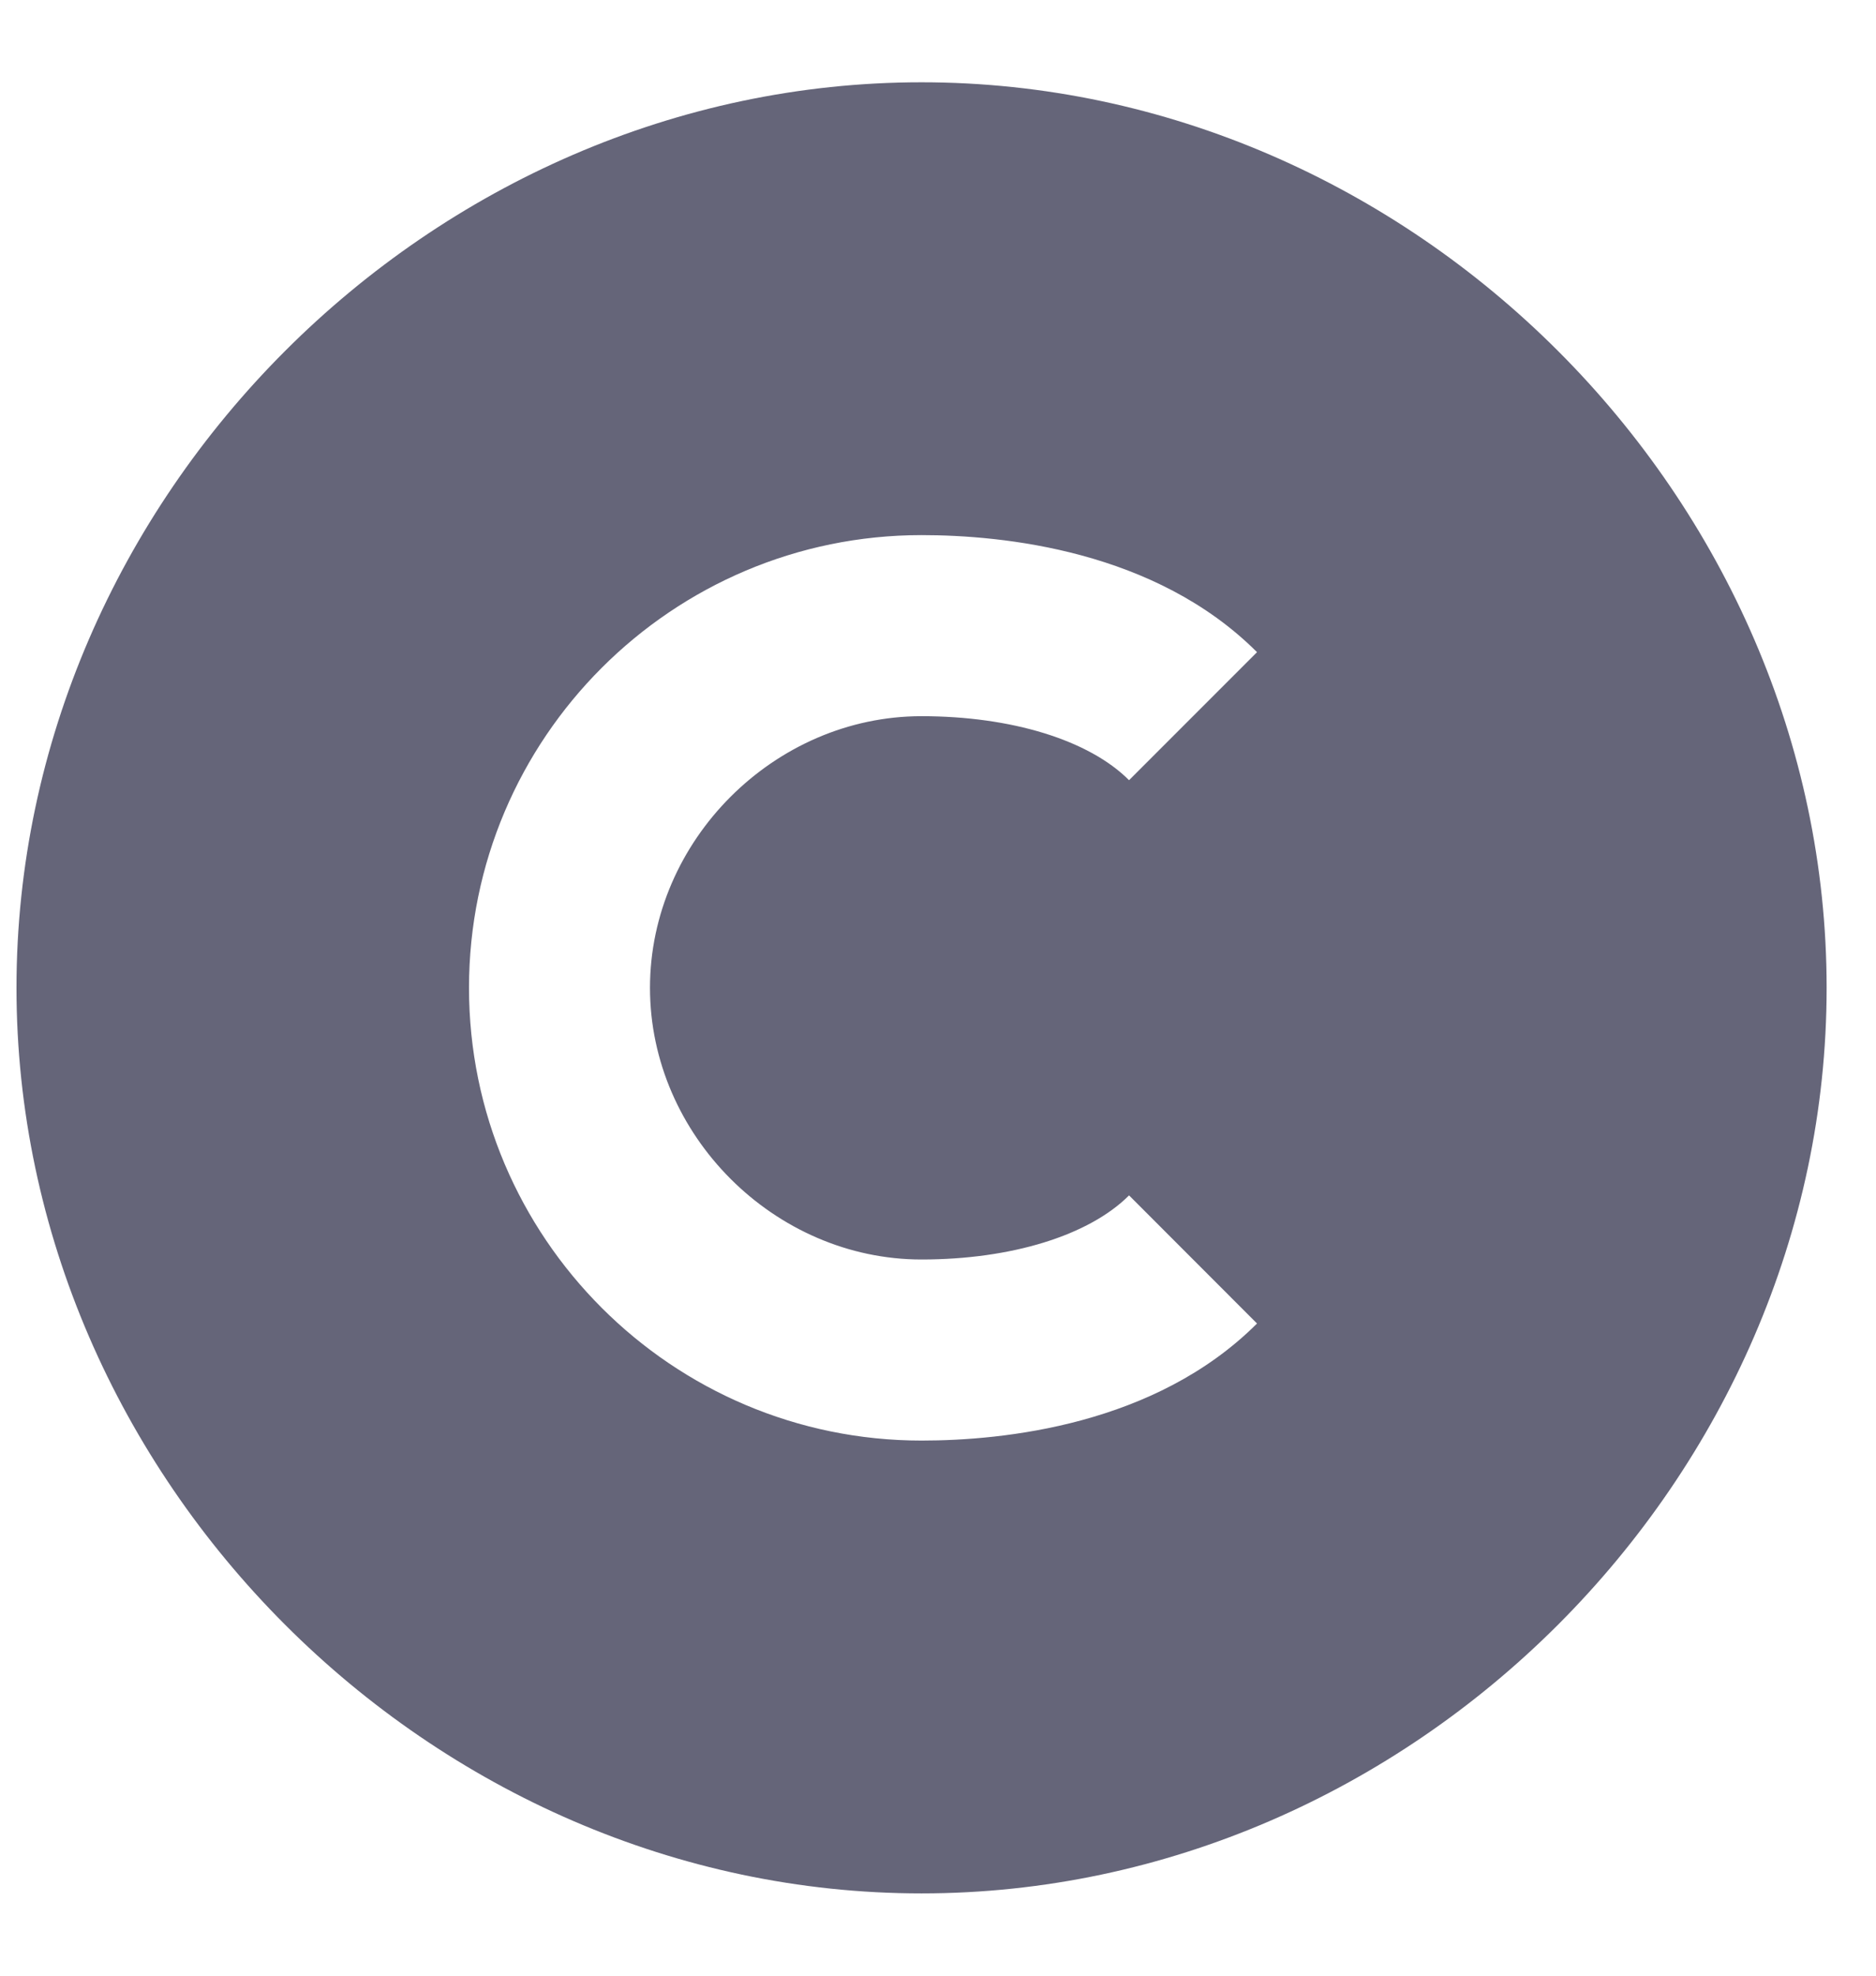 <svg width="19" height="20" viewBox="0 0 19 20" fill="none" xmlns="http://www.w3.org/2000/svg">
<path d="M9.333 0.833C4.364 0.833 0.167 5.032 0.167 10C0.167 14.968 4.364 19.167 9.333 19.167C14.303 19.167 18.5 14.968 18.5 10C18.5 5.032 14.303 0.833 9.333 0.833ZM9.333 12.75C10.243 12.75 11.029 12.507 11.435 12.101L12.731 13.398C11.699 14.429 10.159 14.583 9.333 14.583C6.806 14.583 4.75 12.527 4.75 10C4.75 7.473 6.806 5.417 9.333 5.417C10.159 5.417 11.7 5.571 12.731 6.602L11.435 7.898C11.03 7.492 10.244 7.25 9.333 7.25C7.843 7.25 6.583 8.509 6.583 10C6.583 11.49 7.843 12.75 9.333 12.75Z" fill="#656579"/>
</svg>
